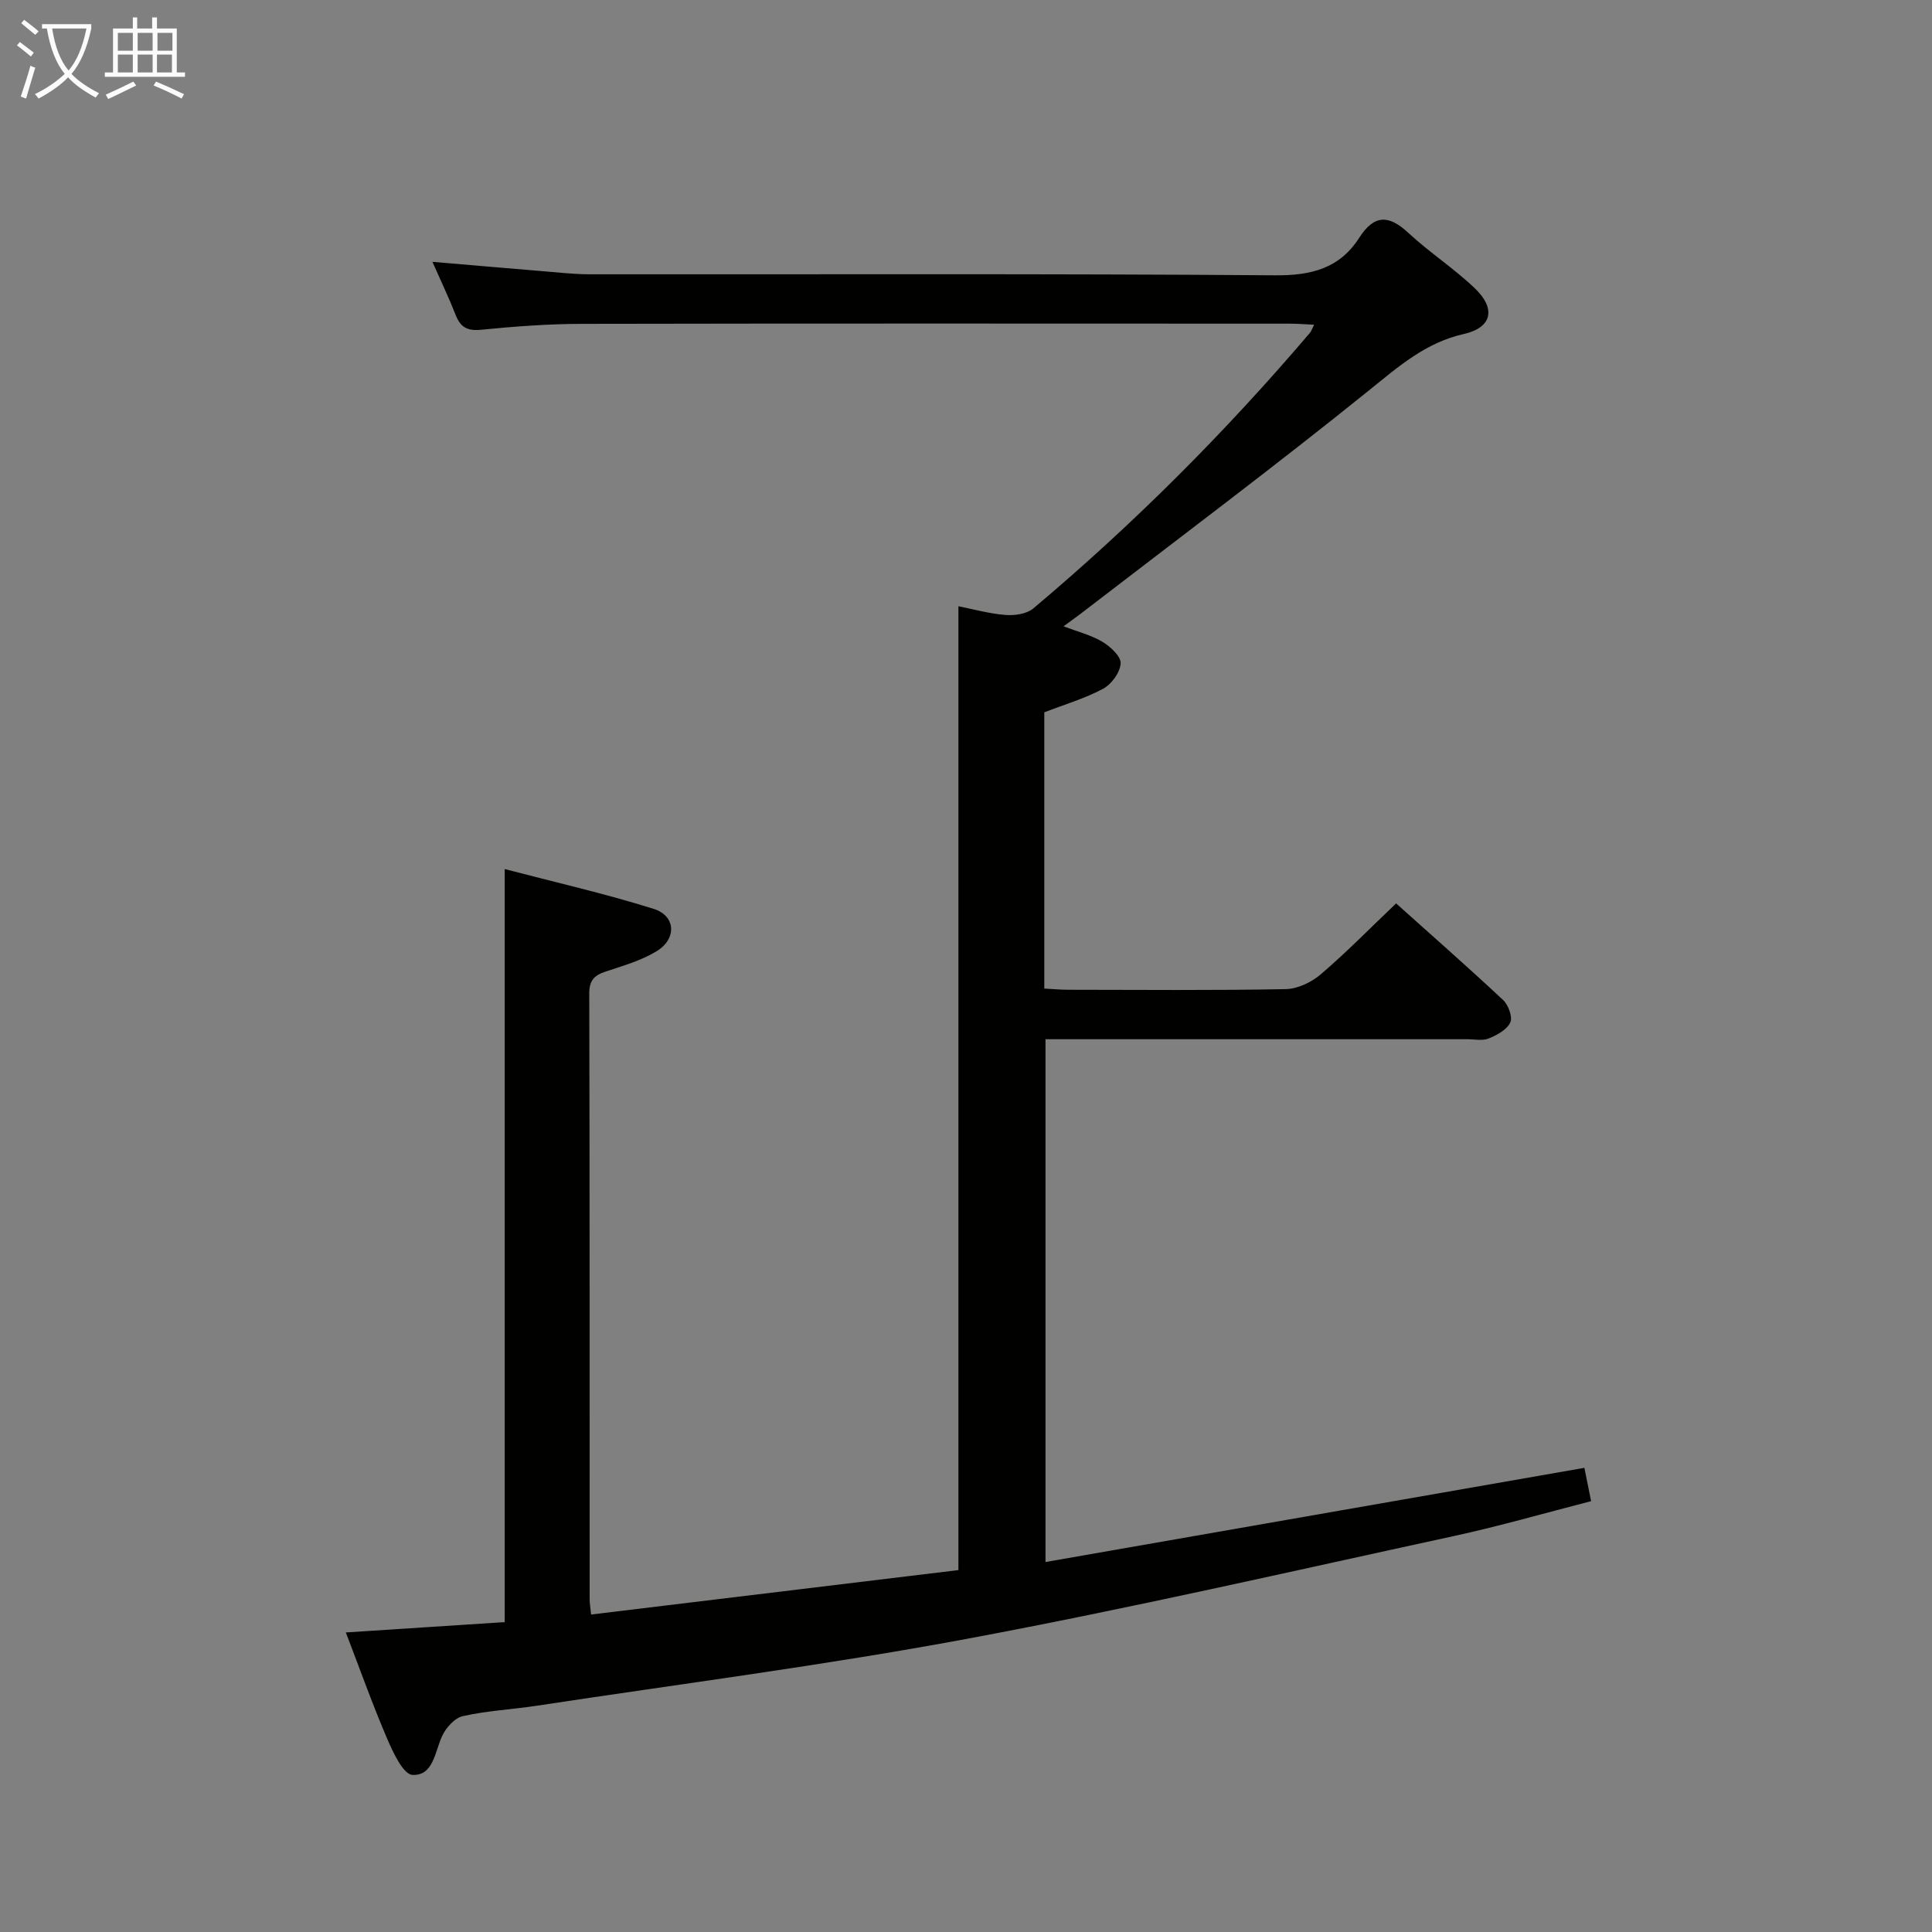 <svg enable-background="new 0 0 400 400" viewBox="0 0 400 400" xmlns="http://www.w3.org/2000/svg"><rect x="0" y="0" width="400" height="400" fill="#808080" stroke="none"/><path d="m328.03 303.9c.48 2.39.87 4.32 1.39 6.9-9.62 2.47-18.98 5.18-28.49 7.24-33.56 7.28-67.04 14.98-100.79 21.27-29.52 5.5-59.35 9.33-89.05 13.85-5.08.77-10.27 1.02-15.27 2.15-1.72.39-3.57 2.48-4.34 4.24-1.46 3.3-1.83 8.15-6.09 7.92-1.91-.1-4.01-4.65-5.24-7.51-3-6.98-5.54-14.16-8.55-21.98 11.2-.73 21.88-1.42 32.89-2.14 0-51.74 0-103.28 0-155.91 10.28 2.69 20.69 5.06 30.84 8.24 4.59 1.44 4.83 6.19.63 8.76-3.19 1.95-6.96 3.02-10.56 4.22-2.33.77-3.4 1.8-3.4 4.51.1 41.83.07 83.66.08 125.49 0 .8.15 1.59.3 3.12 25.58-3.09 50.87-6.15 76.05-9.2 0-66.68 0-132.77 0-199.55 3.12.61 6.41 1.54 9.74 1.8 1.9.15 4.39-.2 5.75-1.34 20.7-17.4 39.74-36.47 57.28-57.06.29-.34.42-.8.87-1.69-1.9-.09-3.47-.22-5.05-.22-48.83-.01-97.66-.06-146.49.04-6.98.01-13.97.53-20.92 1.22-2.87.29-4.28-.52-5.28-3.08-1.38-3.53-3.03-6.96-4.8-10.98 7.9.67 15.22 1.31 22.54 1.91 3.31.27 6.63.66 9.95.67 47.33.04 94.66-.15 141.99.21 7.5.06 13.35-1.44 17.4-7.77 3.11-4.85 6.13-4.78 10.18-1.01 4.38 4.06 9.47 7.37 13.78 11.49 4.38 4.2 3.55 8.11-2.27 9.43-8.02 1.81-13.57 6.78-19.71 11.72-19.54 15.76-39.65 30.81-59.55 46.13-1.04.8-2.11 1.55-3.65 2.68 3.02 1.15 5.76 1.83 8.07 3.22 1.65.99 3.85 3.02 3.76 4.47-.11 1.86-1.89 4.3-3.62 5.23-3.76 2.02-7.96 3.25-12.19 4.89v57.19c1.78.09 3.38.25 4.98.25 15 .02 30 .15 45-.13 2.46-.05 5.32-1.41 7.24-3.05 5.3-4.53 10.2-9.54 15.62-14.7 7.16 6.42 14.76 13.09 22.15 20 1.09 1.02 2.01 3.54 1.49 4.65-.7 1.5-2.75 2.61-4.46 3.31-1.29.53-2.96.16-4.46.16-27.17 0-54.33 0-81.5 0-1.81 0-3.62 0-5.81 0v108.24c37.1-6.48 74.05-12.94 111.57-19.5z" fill="#010100"/><g fill="#fafbfa"><path d="m6.4 11.7c-1-.8-1.9-1.6-2.9-2.3l.6-.7c.9.7 1.9 1.4 2.9 2.2zm-2.1 8.3c.7-2.1 1.4-4.2 2-6.4.2.1.6.3 1 .4-.7 2.3-1.3 4.4-1.9 6.4zm3-12.8c-1.1-.9-2.1-1.7-2.9-2.4l.6-.7c1 .8 2 1.5 3 2.4zm1.4-1.3v-.9h10.2v.9c-.9 4.2-2.3 7.3-4.1 9.4 1.3 1.4 3.2 2.7 5.7 4-.2.2-.4.5-.7.9-2.5-1.4-4.4-2.7-5.7-4.2-1.4 1.5-3.5 3-6.1 4.4 0 0 0 0-.1-.1-.3-.4-.5-.7-.7-.8 2.7-1.3 4.7-2.8 6.2-4.2-1.8-2.2-3-5.3-3.7-9.4zm9.2 0h-7.1c.6 3.8 1.7 6.7 3.4 8.7 1.7-2 2.9-4.8 3.7-8.7z"/><path d="m31.6 3.6h.9v2.3h4.1v9.1h1.7v.9h-16.6v-.9h1.7v-9.1h4.1v-2.3h.9v2.3h3.1v-2.3zm-4 13.3.6.8c-1.9.9-3.8 1.9-5.8 2.8-.2-.3-.3-.6-.5-.9 2-.9 3.9-1.8 5.7-2.7zm-3.2-10.1v3.7h3.1v-3.7zm0 4.5v3.7h3.1v-3.7zm4.1-4.5v3.7h3.1v-3.7zm0 4.5v3.7h3.1v-3.7zm9.1 9.1c-2.1-1.1-4.1-2-5.8-2.7l.5-.8c2.2.9 4.1 1.8 5.8 2.6zm-1.9-13.6h-3.1v3.7h3.1zm-3.2 4.5v3.7h3.1v-3.7z"/></g></svg>
